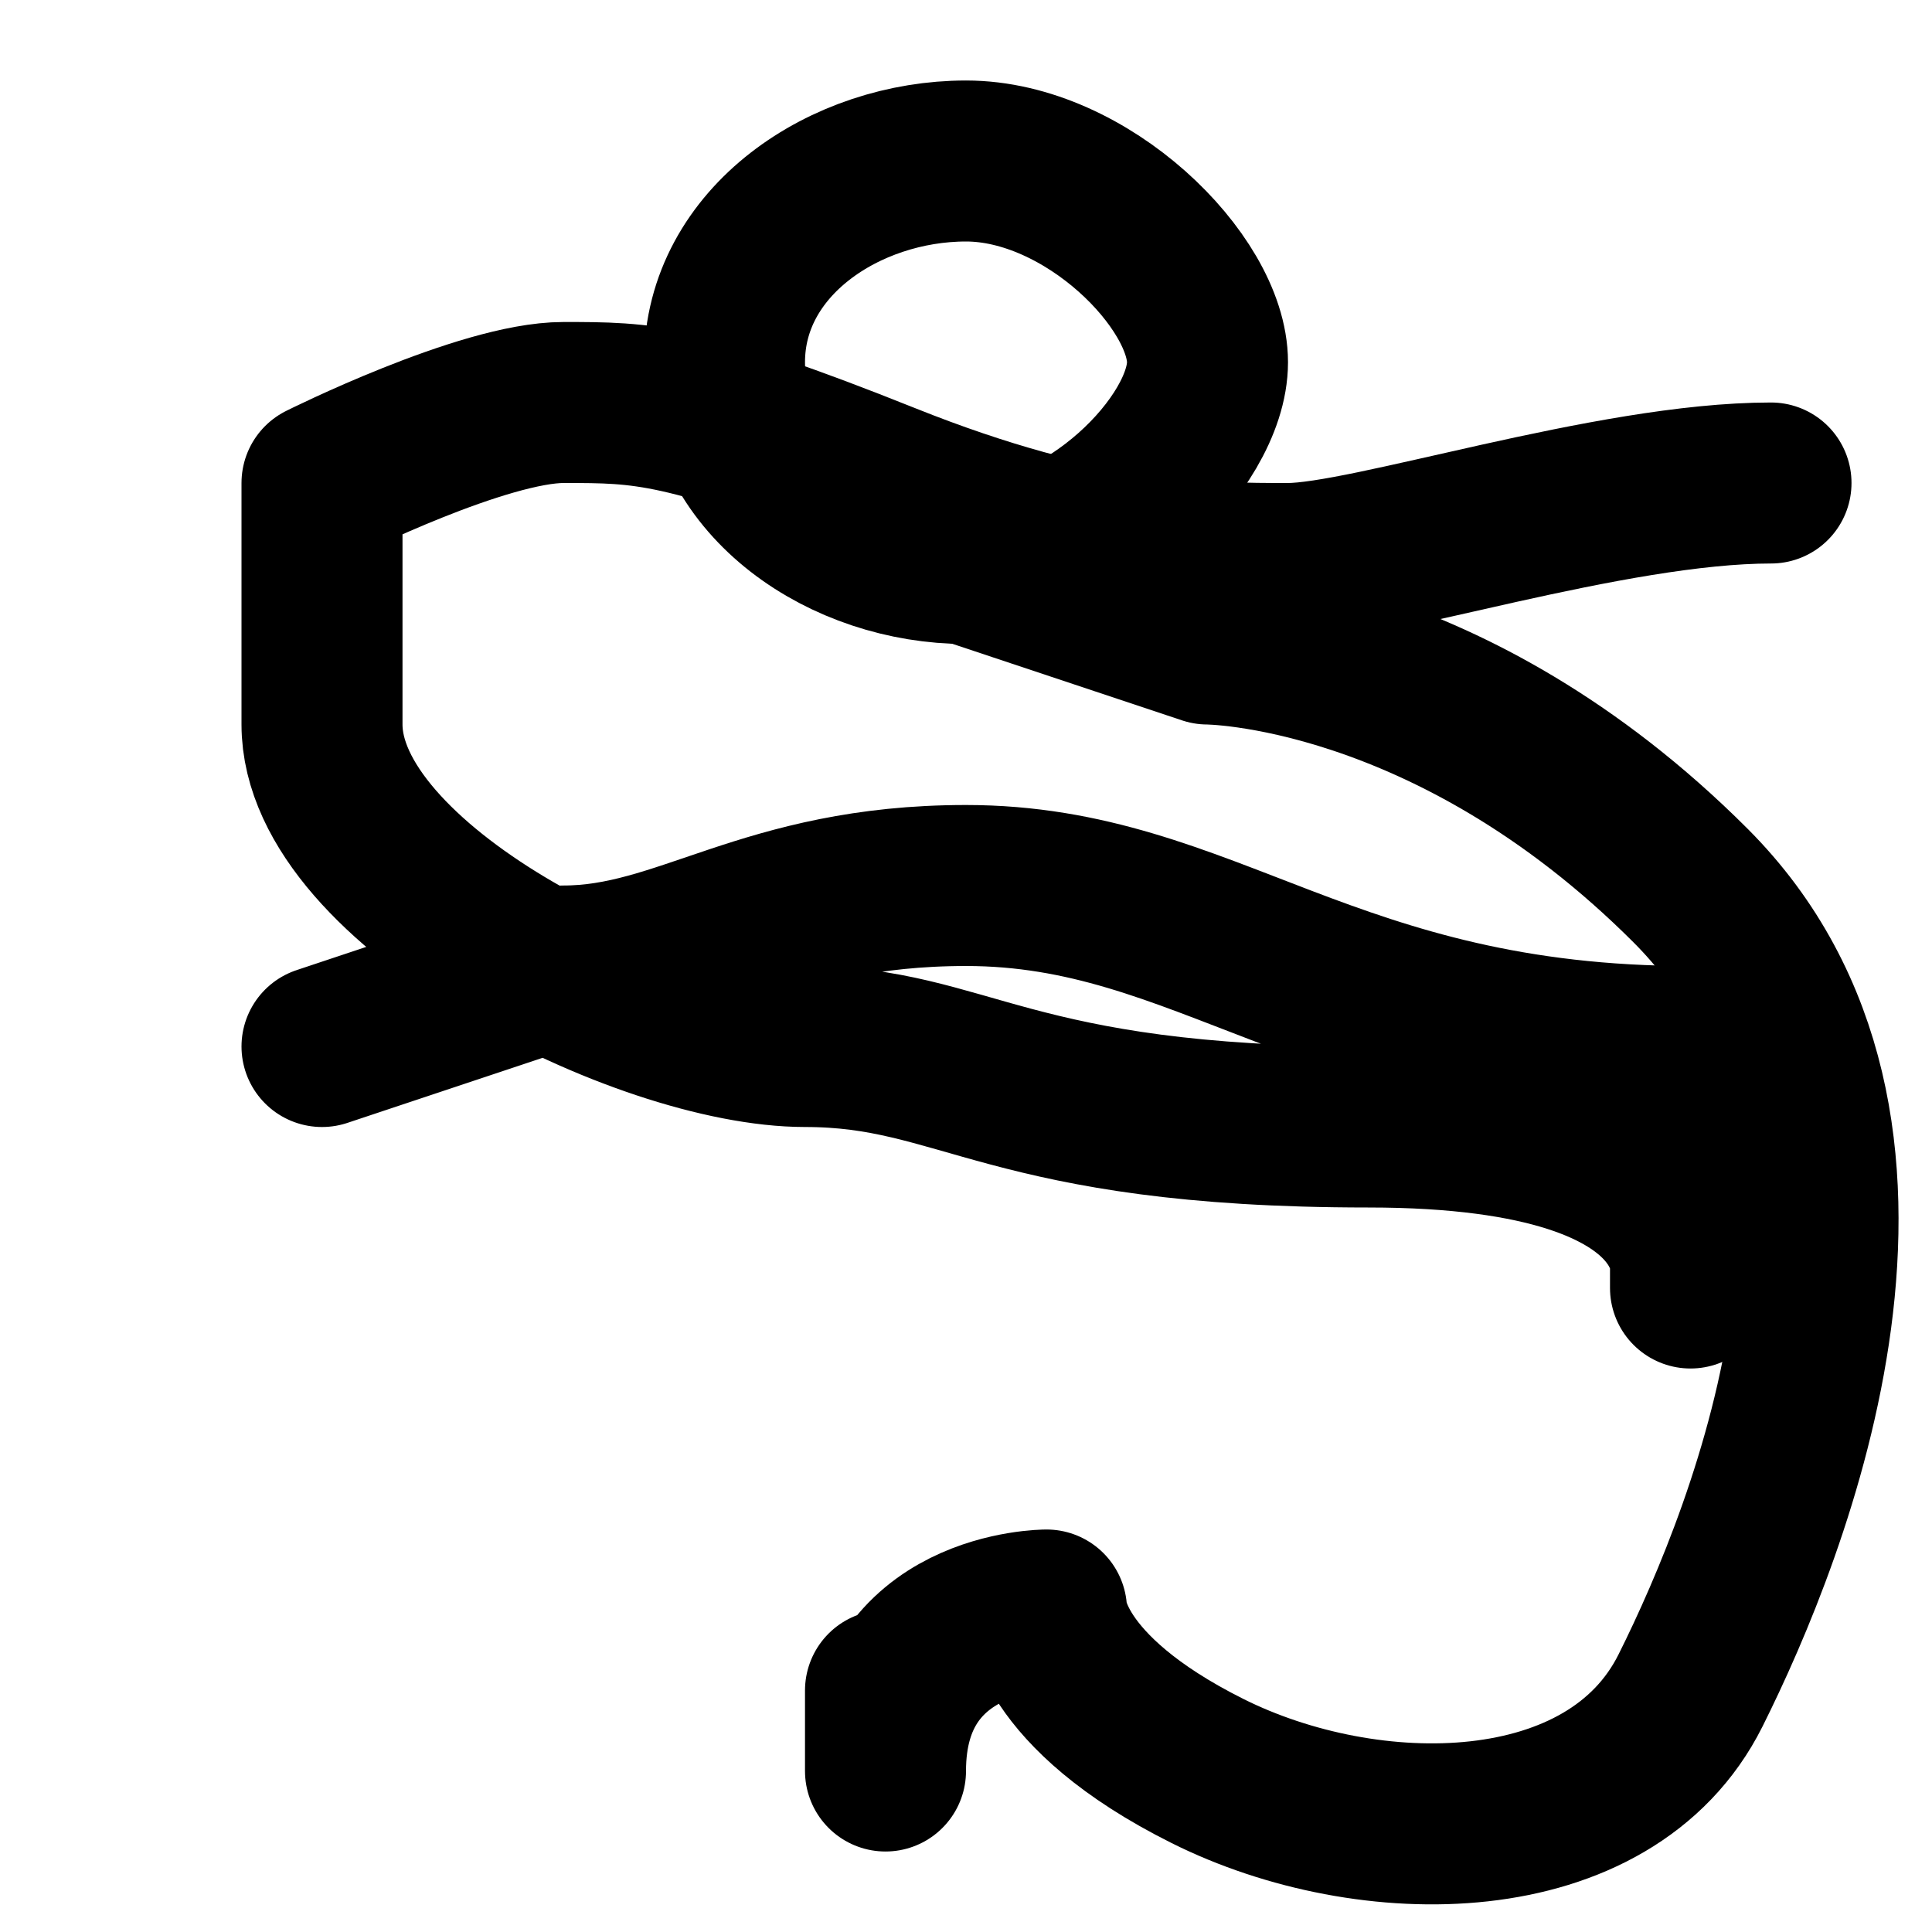 <svg
    xmlns="http://www.w3.org/2000/svg"
    viewBox="0 0 24 24"
    fill="none"
    stroke="black"
    stroke-width="2"
    stroke-linecap="round"
    stroke-linejoin="round"
    width="100"
    height="100">
    <path d="M12 2C10.5 2 9 3 9 4.5S10.5 7 12 7s3-1.5 3-2.5S13.5 2 12 2z"></path>
    <path d="M22 6c-2 0-5 1-6 1s-2.5 0-5-1-3-1-4-1-3 1-3 1v3c0 2 4 4 6 4s2.5 1 7 1 4 2 4 2v-3c-4.5 0-6-2-9-2-2.5 0-3.5 1-5 1l-3 1"></path>
    <path d="M12 7l3 1s3 0 6 3 1 8 0 10-4 2-6 1-2-2-2-2-2 0-2 2V21"></path>
</svg>